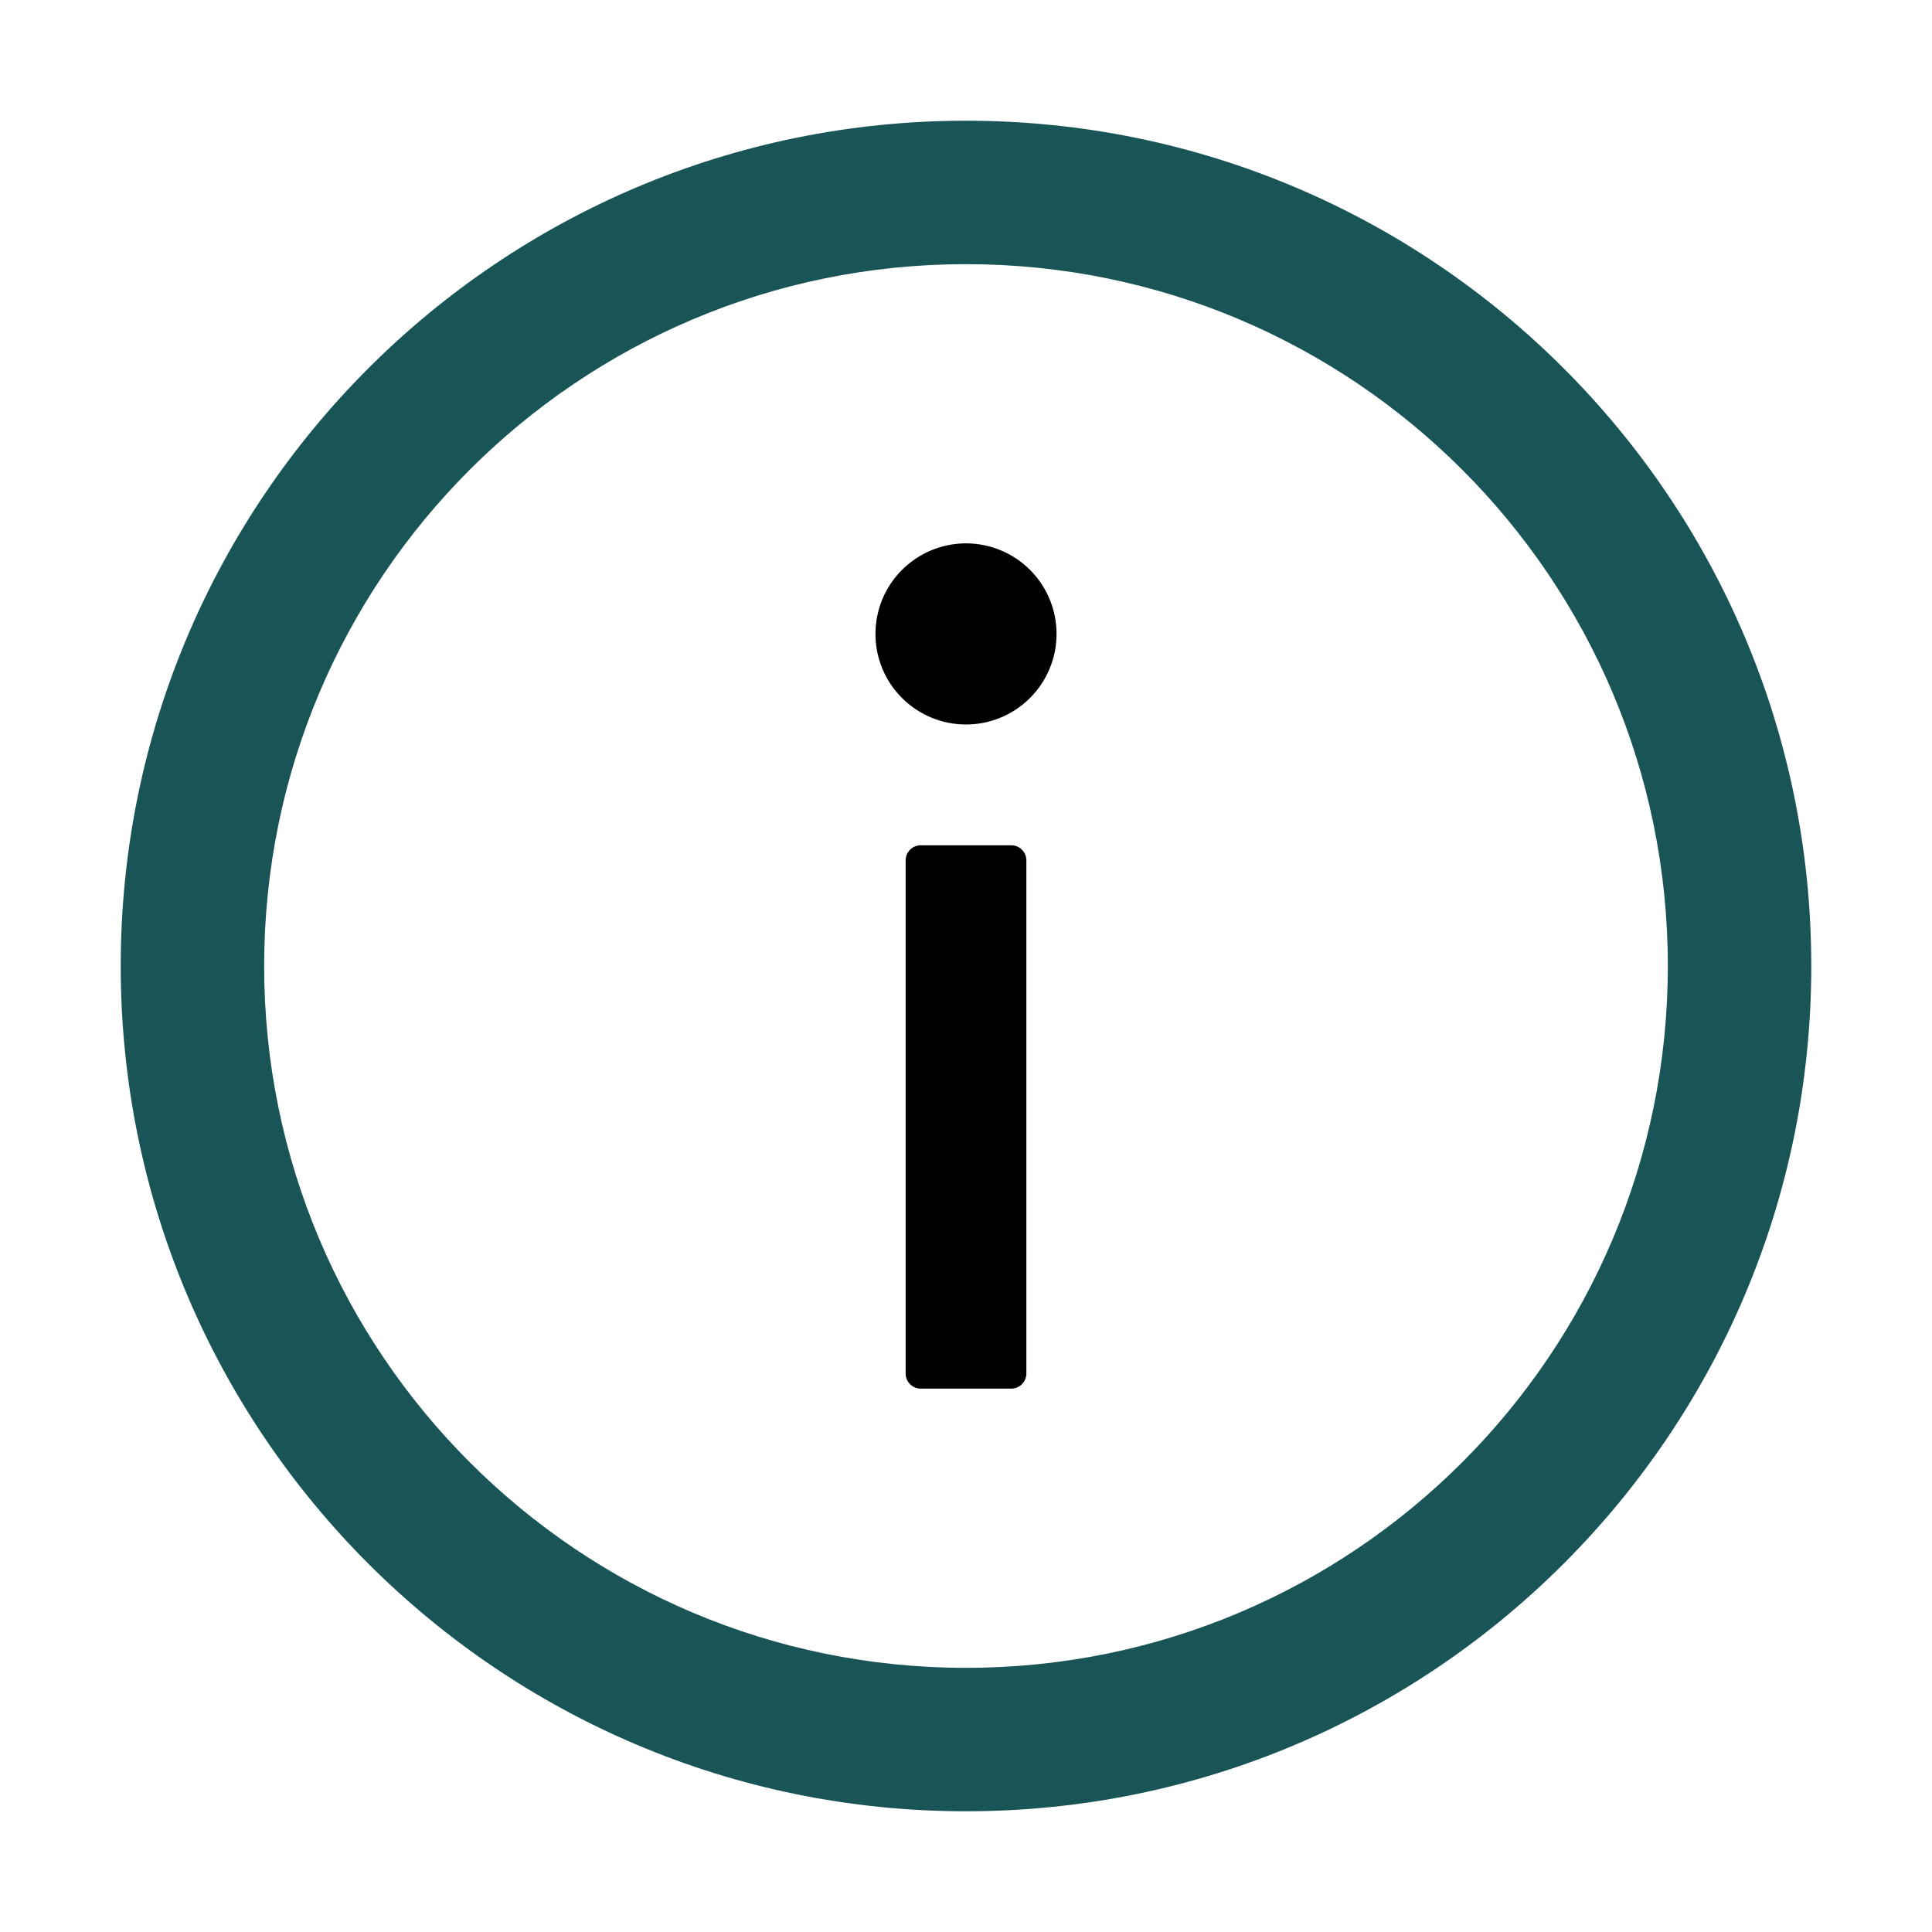 <svg width="37" height="37" viewBox="0 0 37 37" xmlns="http://www.w3.org/2000/svg">
<path d="M18.5 2.312C9.561 2.312 2.312 9.561 2.312 18.5C2.312 27.439 9.561 34.688 18.5 34.688C27.439 34.688 34.688 27.439 34.688 18.5C34.688 9.561 27.439 2.312 18.5 2.312ZM18.5 31.941C11.078 31.941 5.059 25.922 5.059 18.5C5.059 11.078 11.078 5.059 18.5 5.059C25.922 5.059 31.941 11.078 31.941 18.5C31.941 25.922 25.922 31.941 18.5 31.941Z" fill="#195557"/>
<path d="M16.766 12.141C16.766 12.601 16.948 13.042 17.274 13.367C17.599 13.692 18.04 13.875 18.5 13.875C18.96 13.875 19.401 13.692 19.726 13.367C20.052 13.042 20.234 12.601 20.234 12.141C20.234 11.681 20.052 11.239 19.726 10.914C19.401 10.589 18.96 10.406 18.5 10.406C18.04 10.406 17.599 10.589 17.274 10.914C16.948 11.239 16.766 11.681 16.766 12.141ZM19.367 16.188H17.633C17.474 16.188 17.344 16.318 17.344 16.477V26.305C17.344 26.464 17.474 26.594 17.633 26.594H19.367C19.526 26.594 19.656 26.464 19.656 26.305V16.477C19.656 16.318 19.526 16.188 19.367 16.188Z"/>
</svg>
